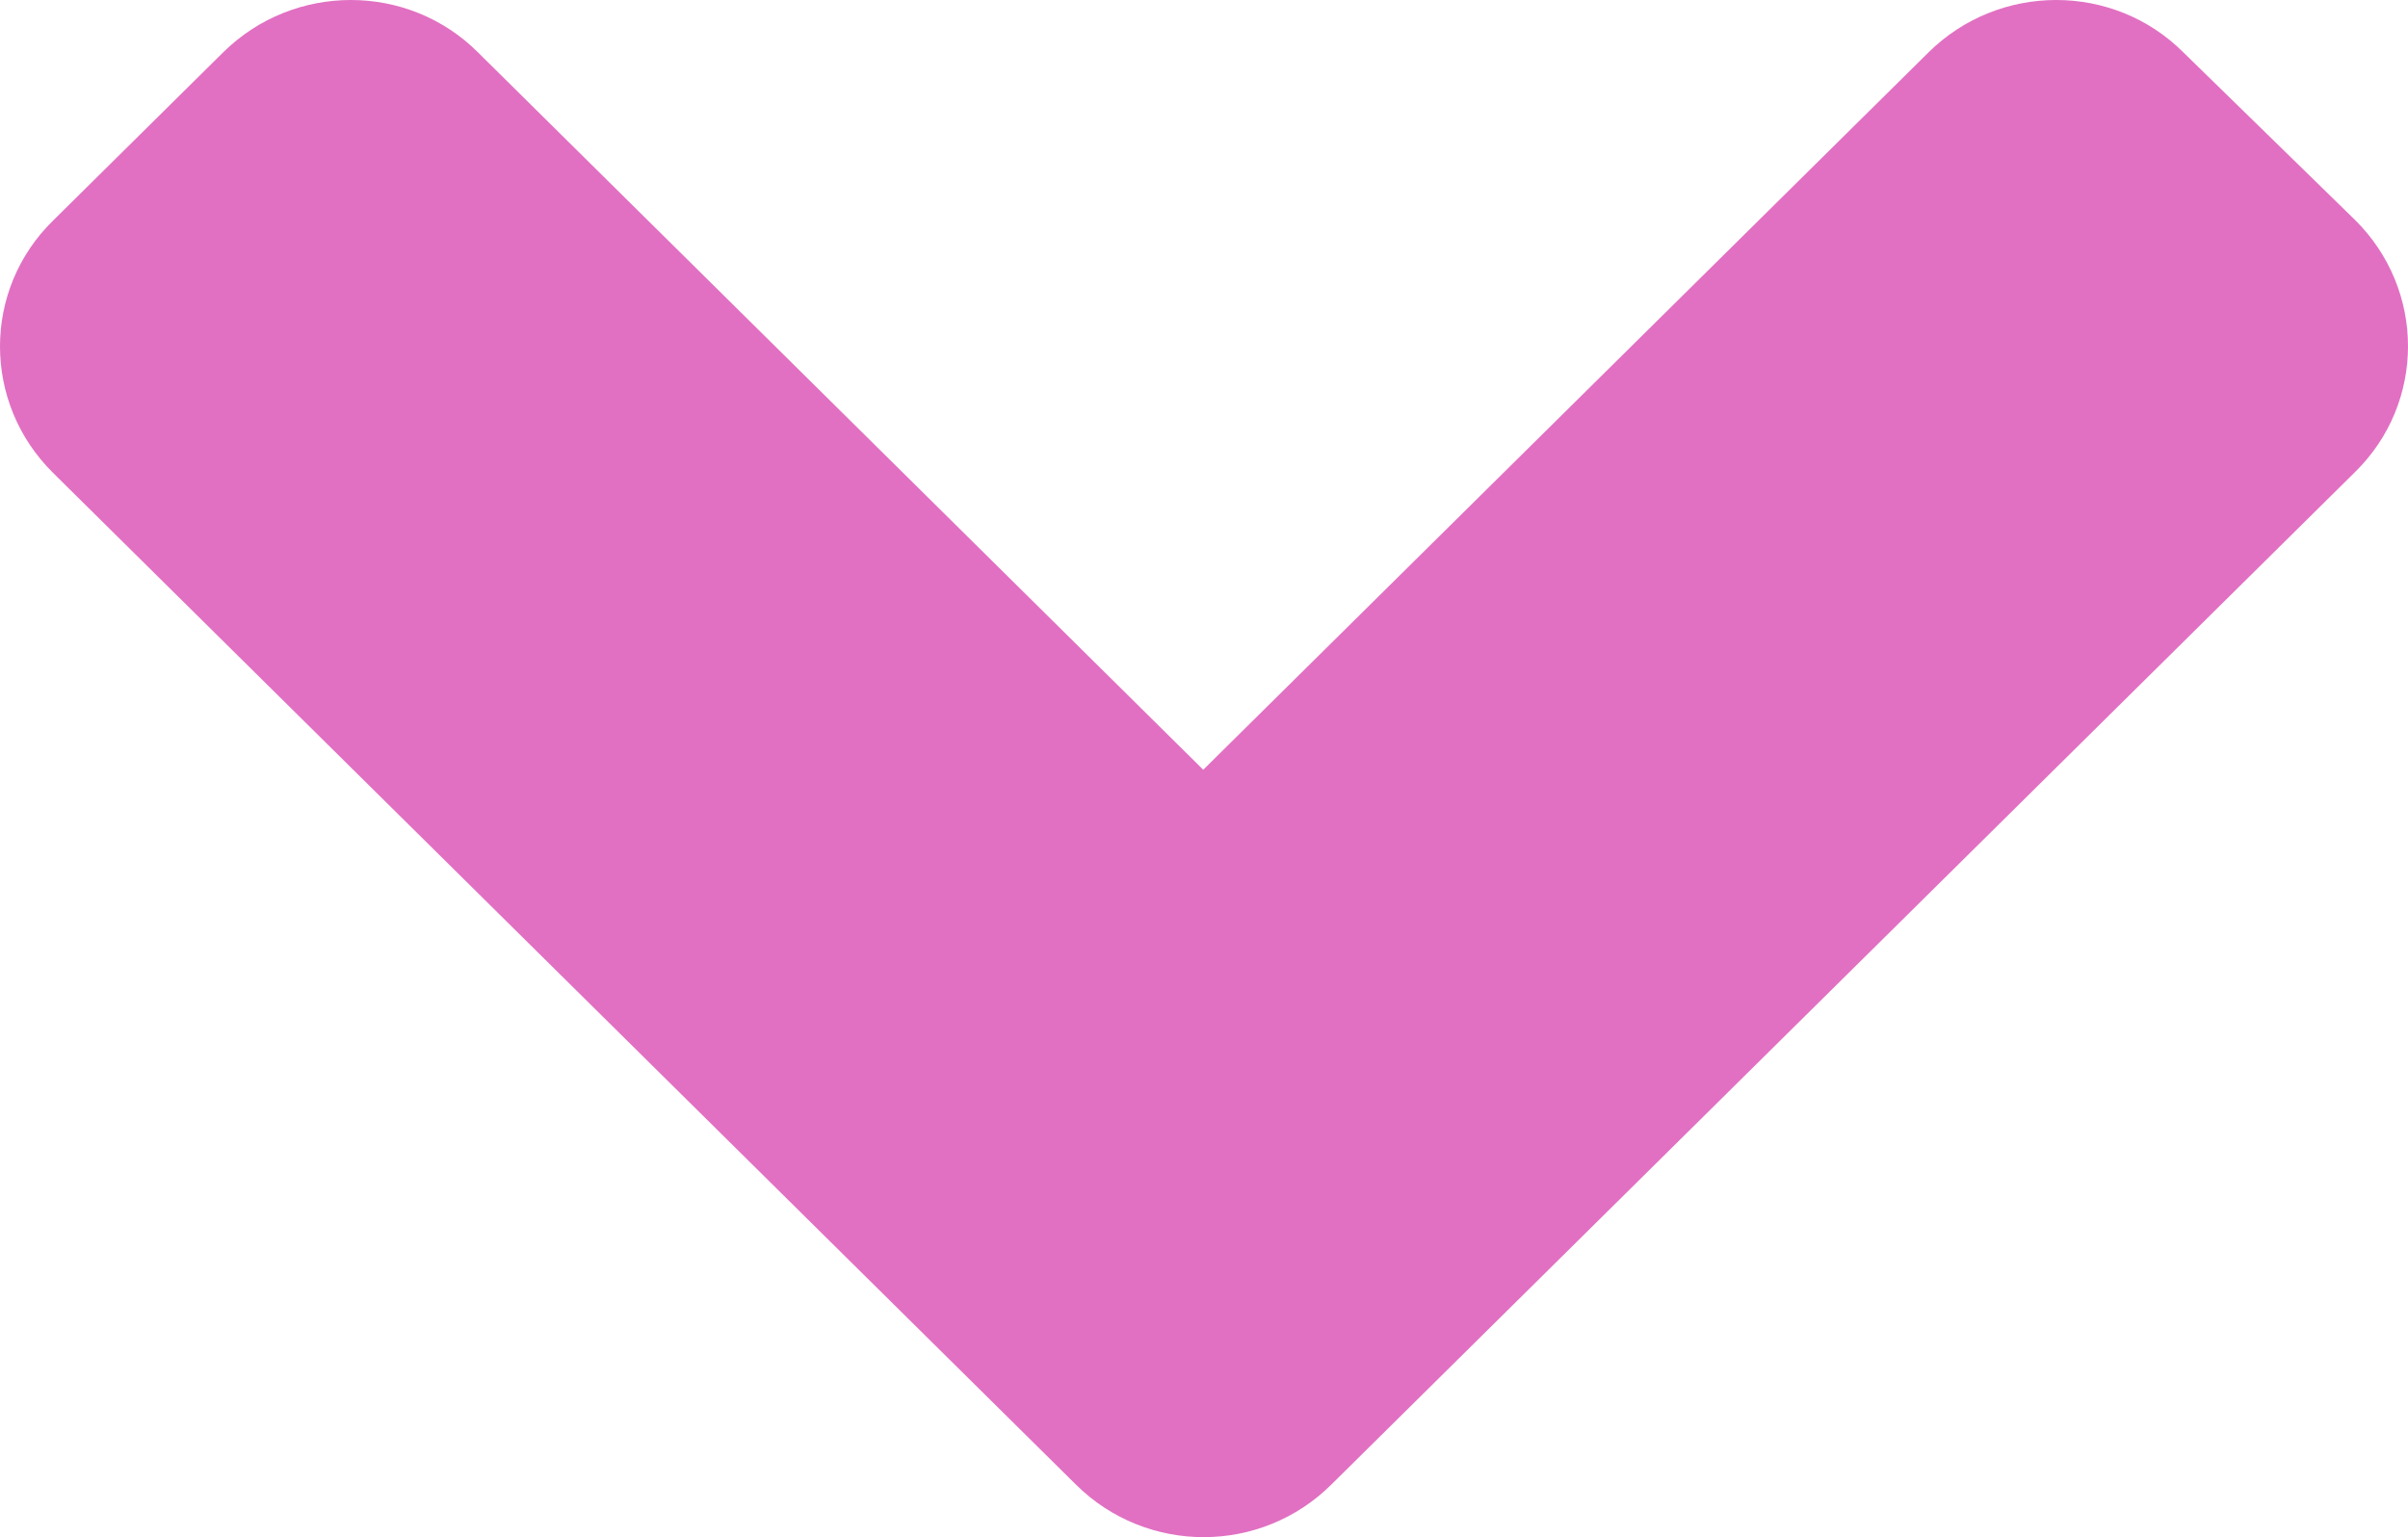 <svg width="520" height="332" viewBox="0 0 520 332" fill="none" xmlns="http://www.w3.org/2000/svg">
<path d="M232.384 320.69L11.453 102.129C-3.818 87.023 -3.818 62.595 11.453 47.65L48.166 11.33C63.436 -3.777 88.129 -3.777 103.237 11.33L259.838 166.251L416.439 11.33C431.709 -3.777 456.401 -3.777 471.509 11.33L508.547 47.489C523.818 62.595 523.818 87.023 508.547 101.968L287.616 320.53C272.346 335.797 247.654 335.797 232.384 320.69Z" fill="#E170C2"/>
</svg>
